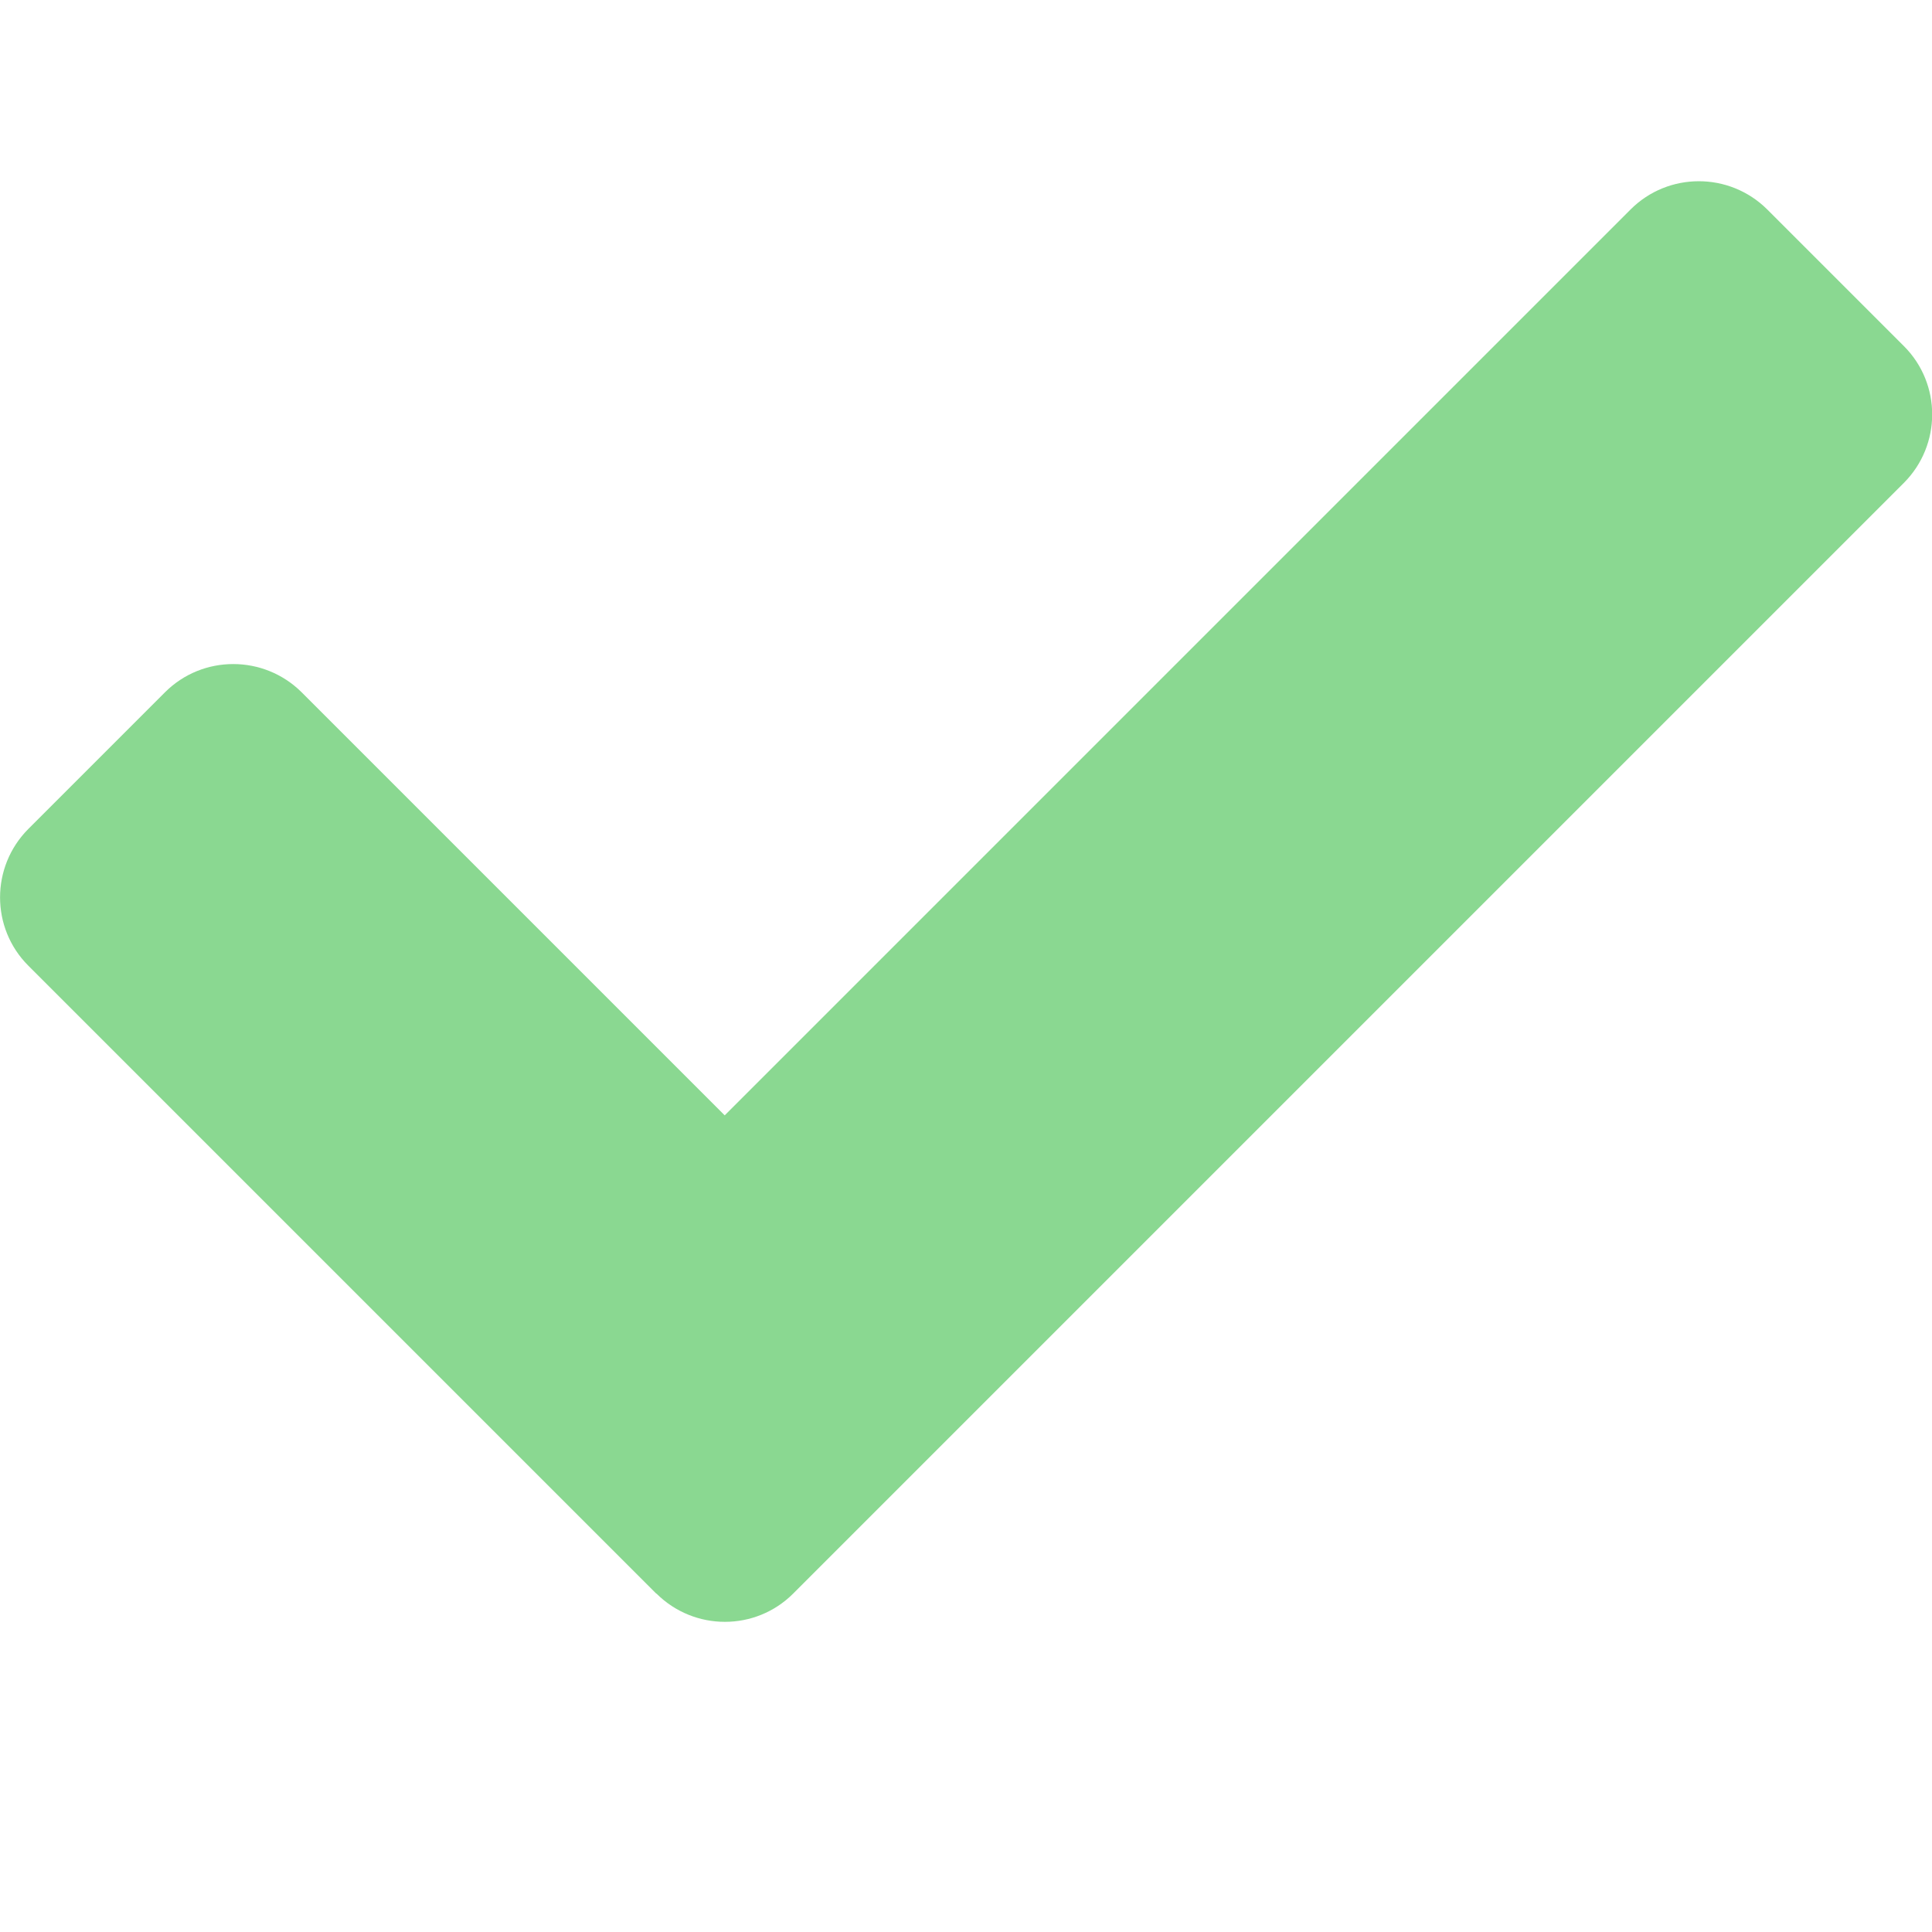<?xml version="1.0" encoding="UTF-8" standalone="no"?>
<!-- Created with Inkscape (http://www.inkscape.org/) -->

<svg
   xmlns:dc="http://purl.org/dc/elements/1.1/"
   xmlns:cc="http://creativecommons.org/ns#"
   xmlns:rdf="http://www.w3.org/1999/02/22-rdf-syntax-ns#"
   xmlns:svg="http://www.w3.org/2000/svg"
   xmlns="http://www.w3.org/2000/svg"
   xmlns:sodipodi="http://sodipodi.sourceforge.net/DTD/sodipodi-0.dtd"
   xmlns:inkscape="http://www.inkscape.org/namespaces/inkscape"
   width="32"
   height="32"
   viewBox="0 0 8.467 8.467"
   version="1.1"
   id="svg8"
   inkscape:version="0.92.5 (2060ec1f9f, 2020-04-08)"
   sodipodi:docname="ok_sl.svg">
  <defs
     id="defs2">
	
</defs>
  <sodipodi:namedview
     id="base"
     pagecolor="#ffffff"
     bordercolor="#666666"
     borderopacity="1.0"
     inkscape:pageopacity="0.0"
     inkscape:pageshadow="2"
     inkscape:zoom="16"
     inkscape:cx="13.888672"
     inkscape:cy="4.2498796"
     inkscape:document-units="mm"
     inkscape:current-layer="layer1"
     showgrid="false"
     units="px"
     inkscape:window-width="1694"
     inkscape:window-height="1376"
     inkscape:window-x="1277"
     inkscape:window-y="507"
     inkscape:window-maximized="0"
     inkscape:snap-bbox="true"
     inkscape:bbox-paths="true"
     inkscape:bbox-nodes="true"
     inkscape:snap-bbox-edge-midpoints="true"
     inkscape:snap-bbox-midpoints="true"
     inkscape:snap-nodes="false">
    <sodipodi:guide
       position="8.467,0"
       orientation="-32,0"
       id="guide854"
       inkscape:locked="false" />
    <sodipodi:guide
       position="8.467,8.467"
       orientation="0,-32"
       id="guide856"
       inkscape:locked="false" />
    <sodipodi:guide
       position="0,8.467"
       orientation="32,0"
       id="guide858"
       inkscape:locked="false" />
  </sodipodi:namedview>
  <g
     inkscape:label="Layer 1"
     inkscape:groupmode="layer"
     id="layer1"
     transform="translate(0,-288.533)">
    <path
       id="path1160"
       d="m 2.876,295.517 -2.752,-2.752 c -0.165,-0.165 -0.165,-0.433 0,-0.599 l 0.599,-0.599 c 0.165,-0.165 0.433,-0.165 0.599,0 l 1.854,1.854 3.97,-3.97 c 0.165,-0.165 0.433,-0.165 0.599,0 l 0.599,0.599 c 0.165,0.165 0.165,0.433 0,0.599 l -4.868,4.868 c -0.165,0.165 -0.433,0.165 -0.599,-10e-6 z"
       inkscape:connector-curvature="0"
       style="fill:#8ad891;stroke-width:0.017" />
  </g>
</svg>
